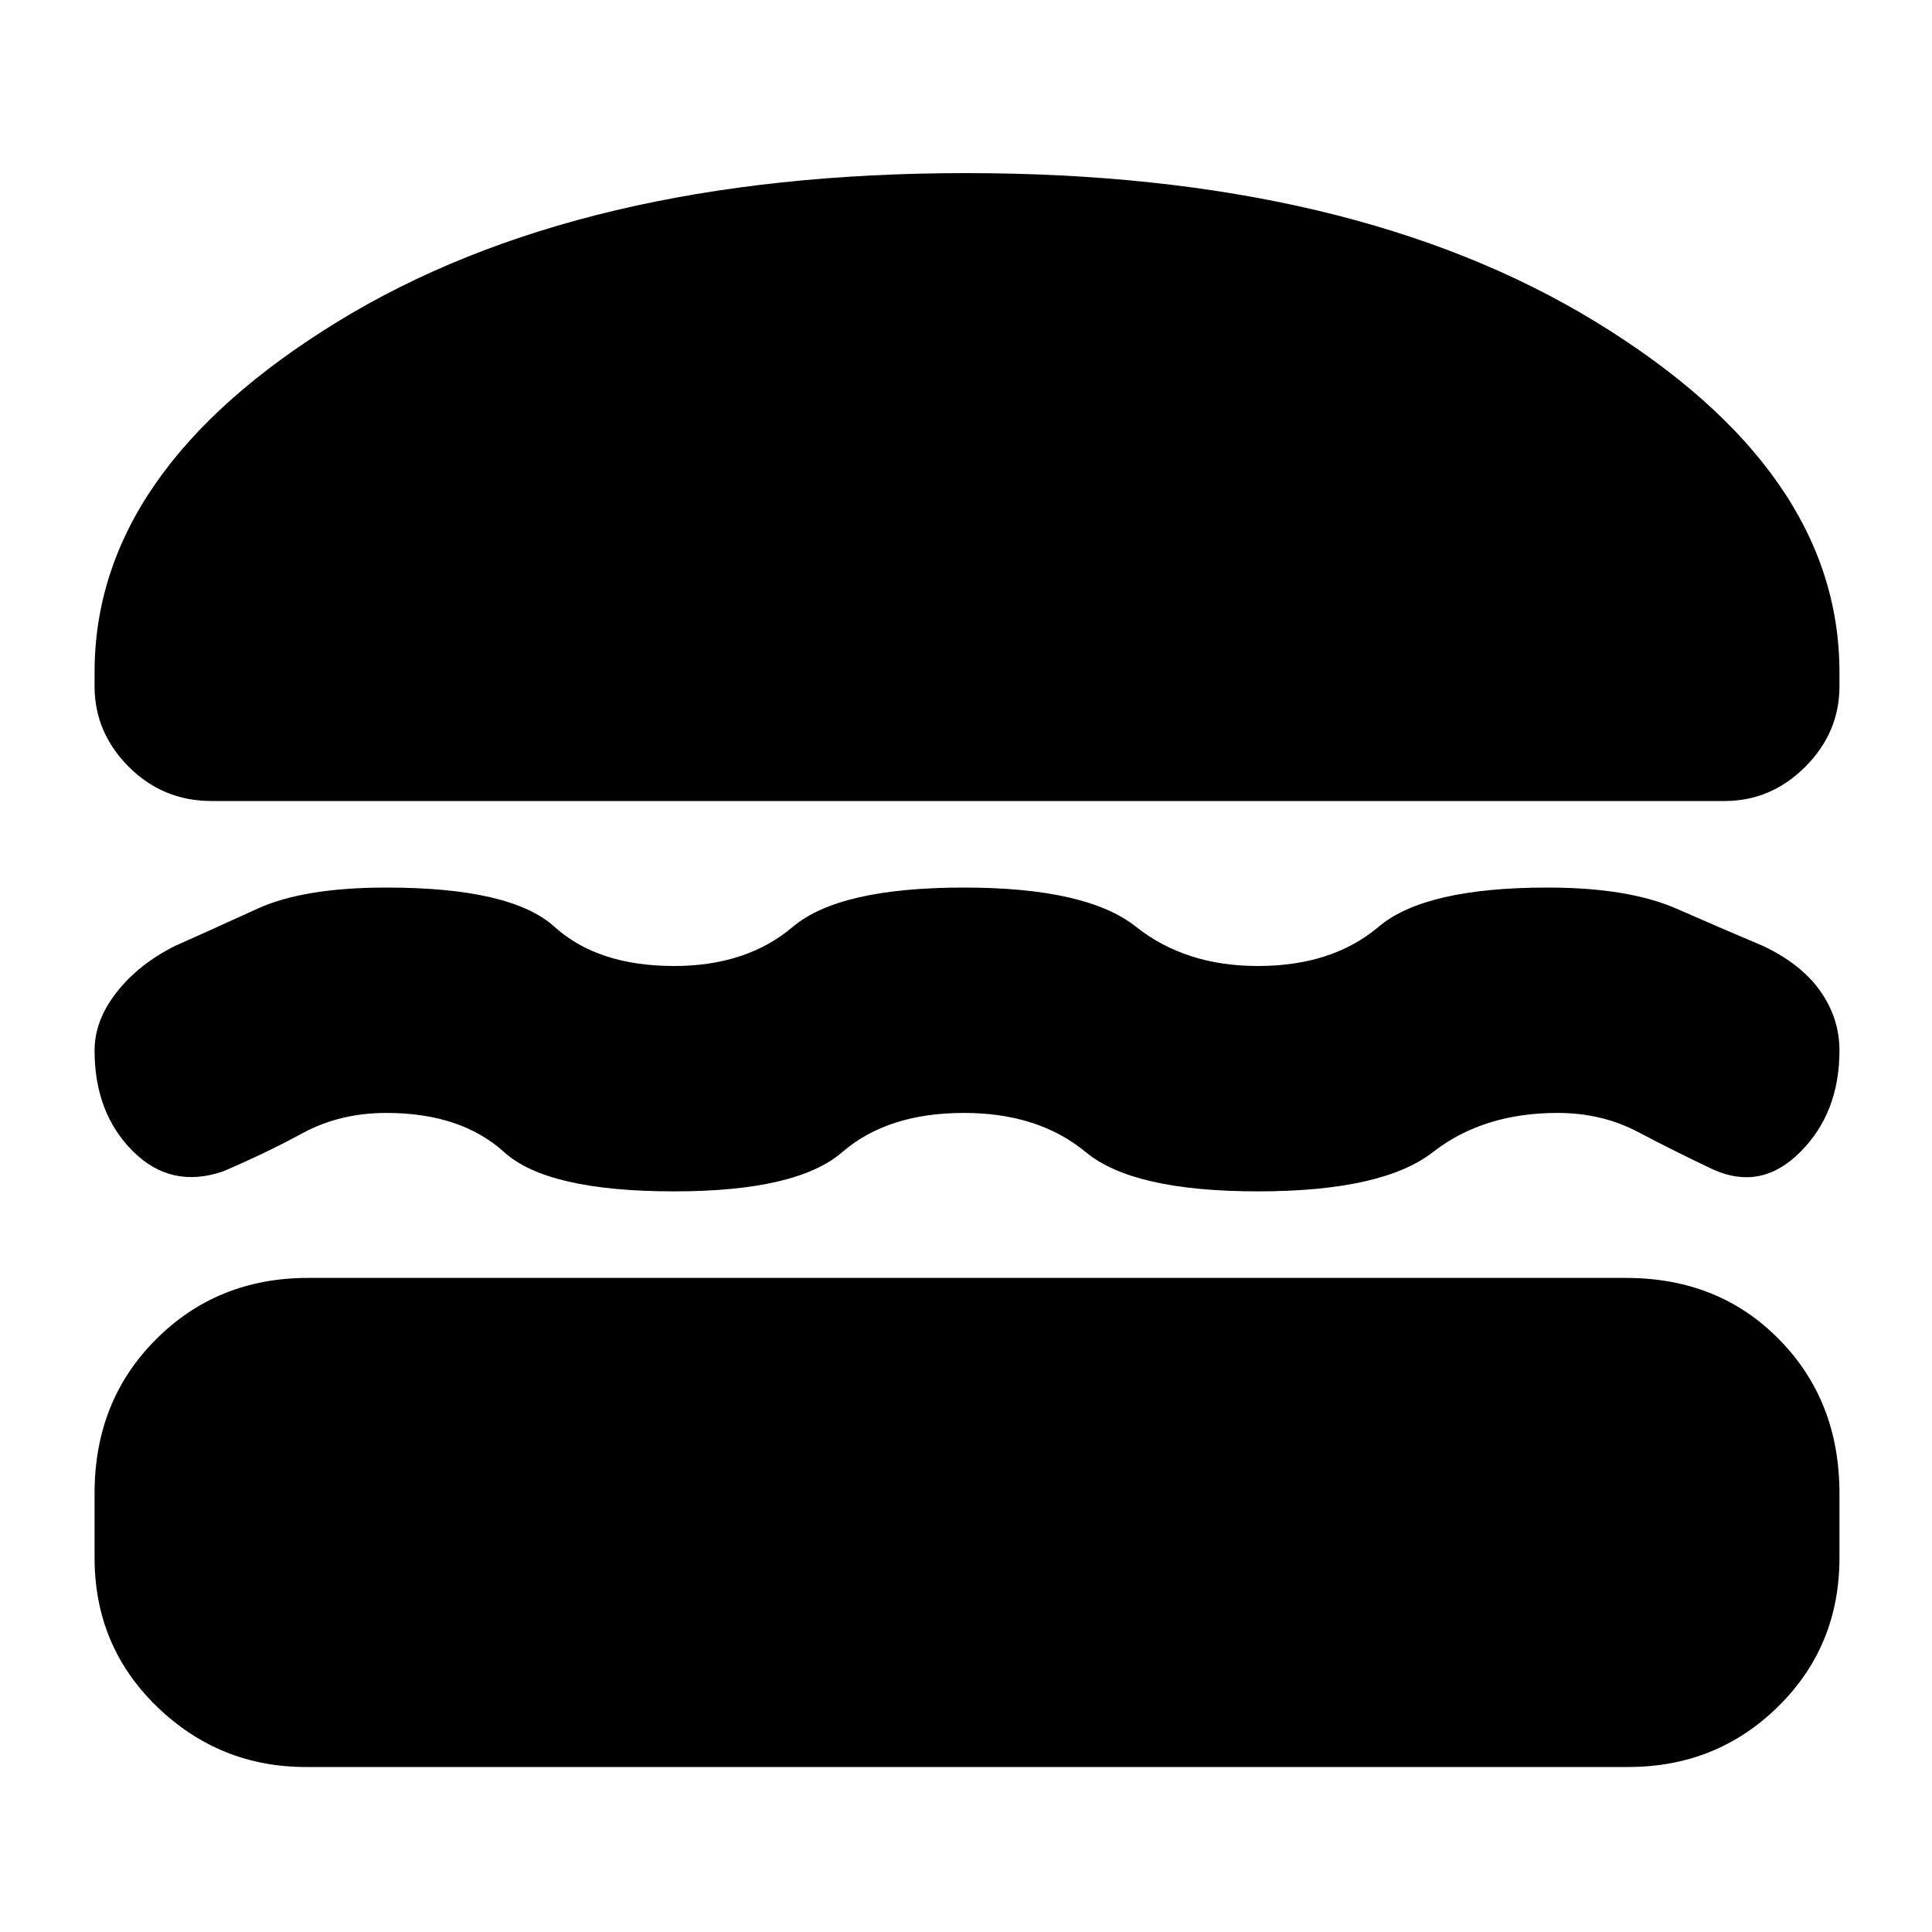 <svg xmlns="http://www.w3.org/2000/svg" height="20" width="20"><path d="M2.188 8.292Q1.688 8.292 1.333 7.938Q0.979 7.583 0.979 7.104V6.958Q0.979 4.875 3.49 3.333Q6 1.792 10 1.792Q14 1.792 16.521 3.333Q19.042 4.875 19.042 6.958V7.104Q19.042 7.583 18.688 7.938Q18.333 8.292 17.854 8.292ZM0.979 10.875Q0.979 10.562 1.208 10.271Q1.438 9.979 1.812 9.792Q2.188 9.625 2.667 9.406Q3.146 9.188 4 9.188Q5.292 9.188 5.74 9.594Q6.188 10 6.979 10Q7.729 10 8.208 9.594Q8.688 9.188 9.979 9.188Q11.25 9.188 11.76 9.594Q12.271 10 13.021 10Q13.792 10 14.271 9.594Q14.75 9.188 16.021 9.188Q16.854 9.188 17.354 9.406Q17.854 9.625 18.25 9.792Q18.646 9.979 18.844 10.26Q19.042 10.542 19.042 10.875Q19.042 11.521 18.635 11.927Q18.229 12.333 17.729 12.104Q17.333 11.917 16.958 11.719Q16.583 11.521 16.125 11.521Q15.354 11.521 14.833 11.927Q14.312 12.333 13.021 12.333Q11.729 12.333 11.24 11.927Q10.75 11.521 9.979 11.521Q9.188 11.521 8.719 11.927Q8.25 12.333 6.979 12.333Q5.667 12.333 5.219 11.927Q4.771 11.521 4 11.521Q3.521 11.521 3.135 11.729Q2.75 11.938 2.312 12.125Q1.771 12.312 1.375 11.917Q0.979 11.521 0.979 10.875ZM3.167 18.292Q2.271 18.292 1.625 17.667Q0.979 17.042 0.979 16.125V15.458Q0.979 14.5 1.615 13.865Q2.25 13.229 3.188 13.229H16.833Q17.792 13.229 18.417 13.865Q19.042 14.5 19.042 15.458V16.125Q19.042 17.042 18.406 17.667Q17.771 18.292 16.854 18.292Z"/></svg>